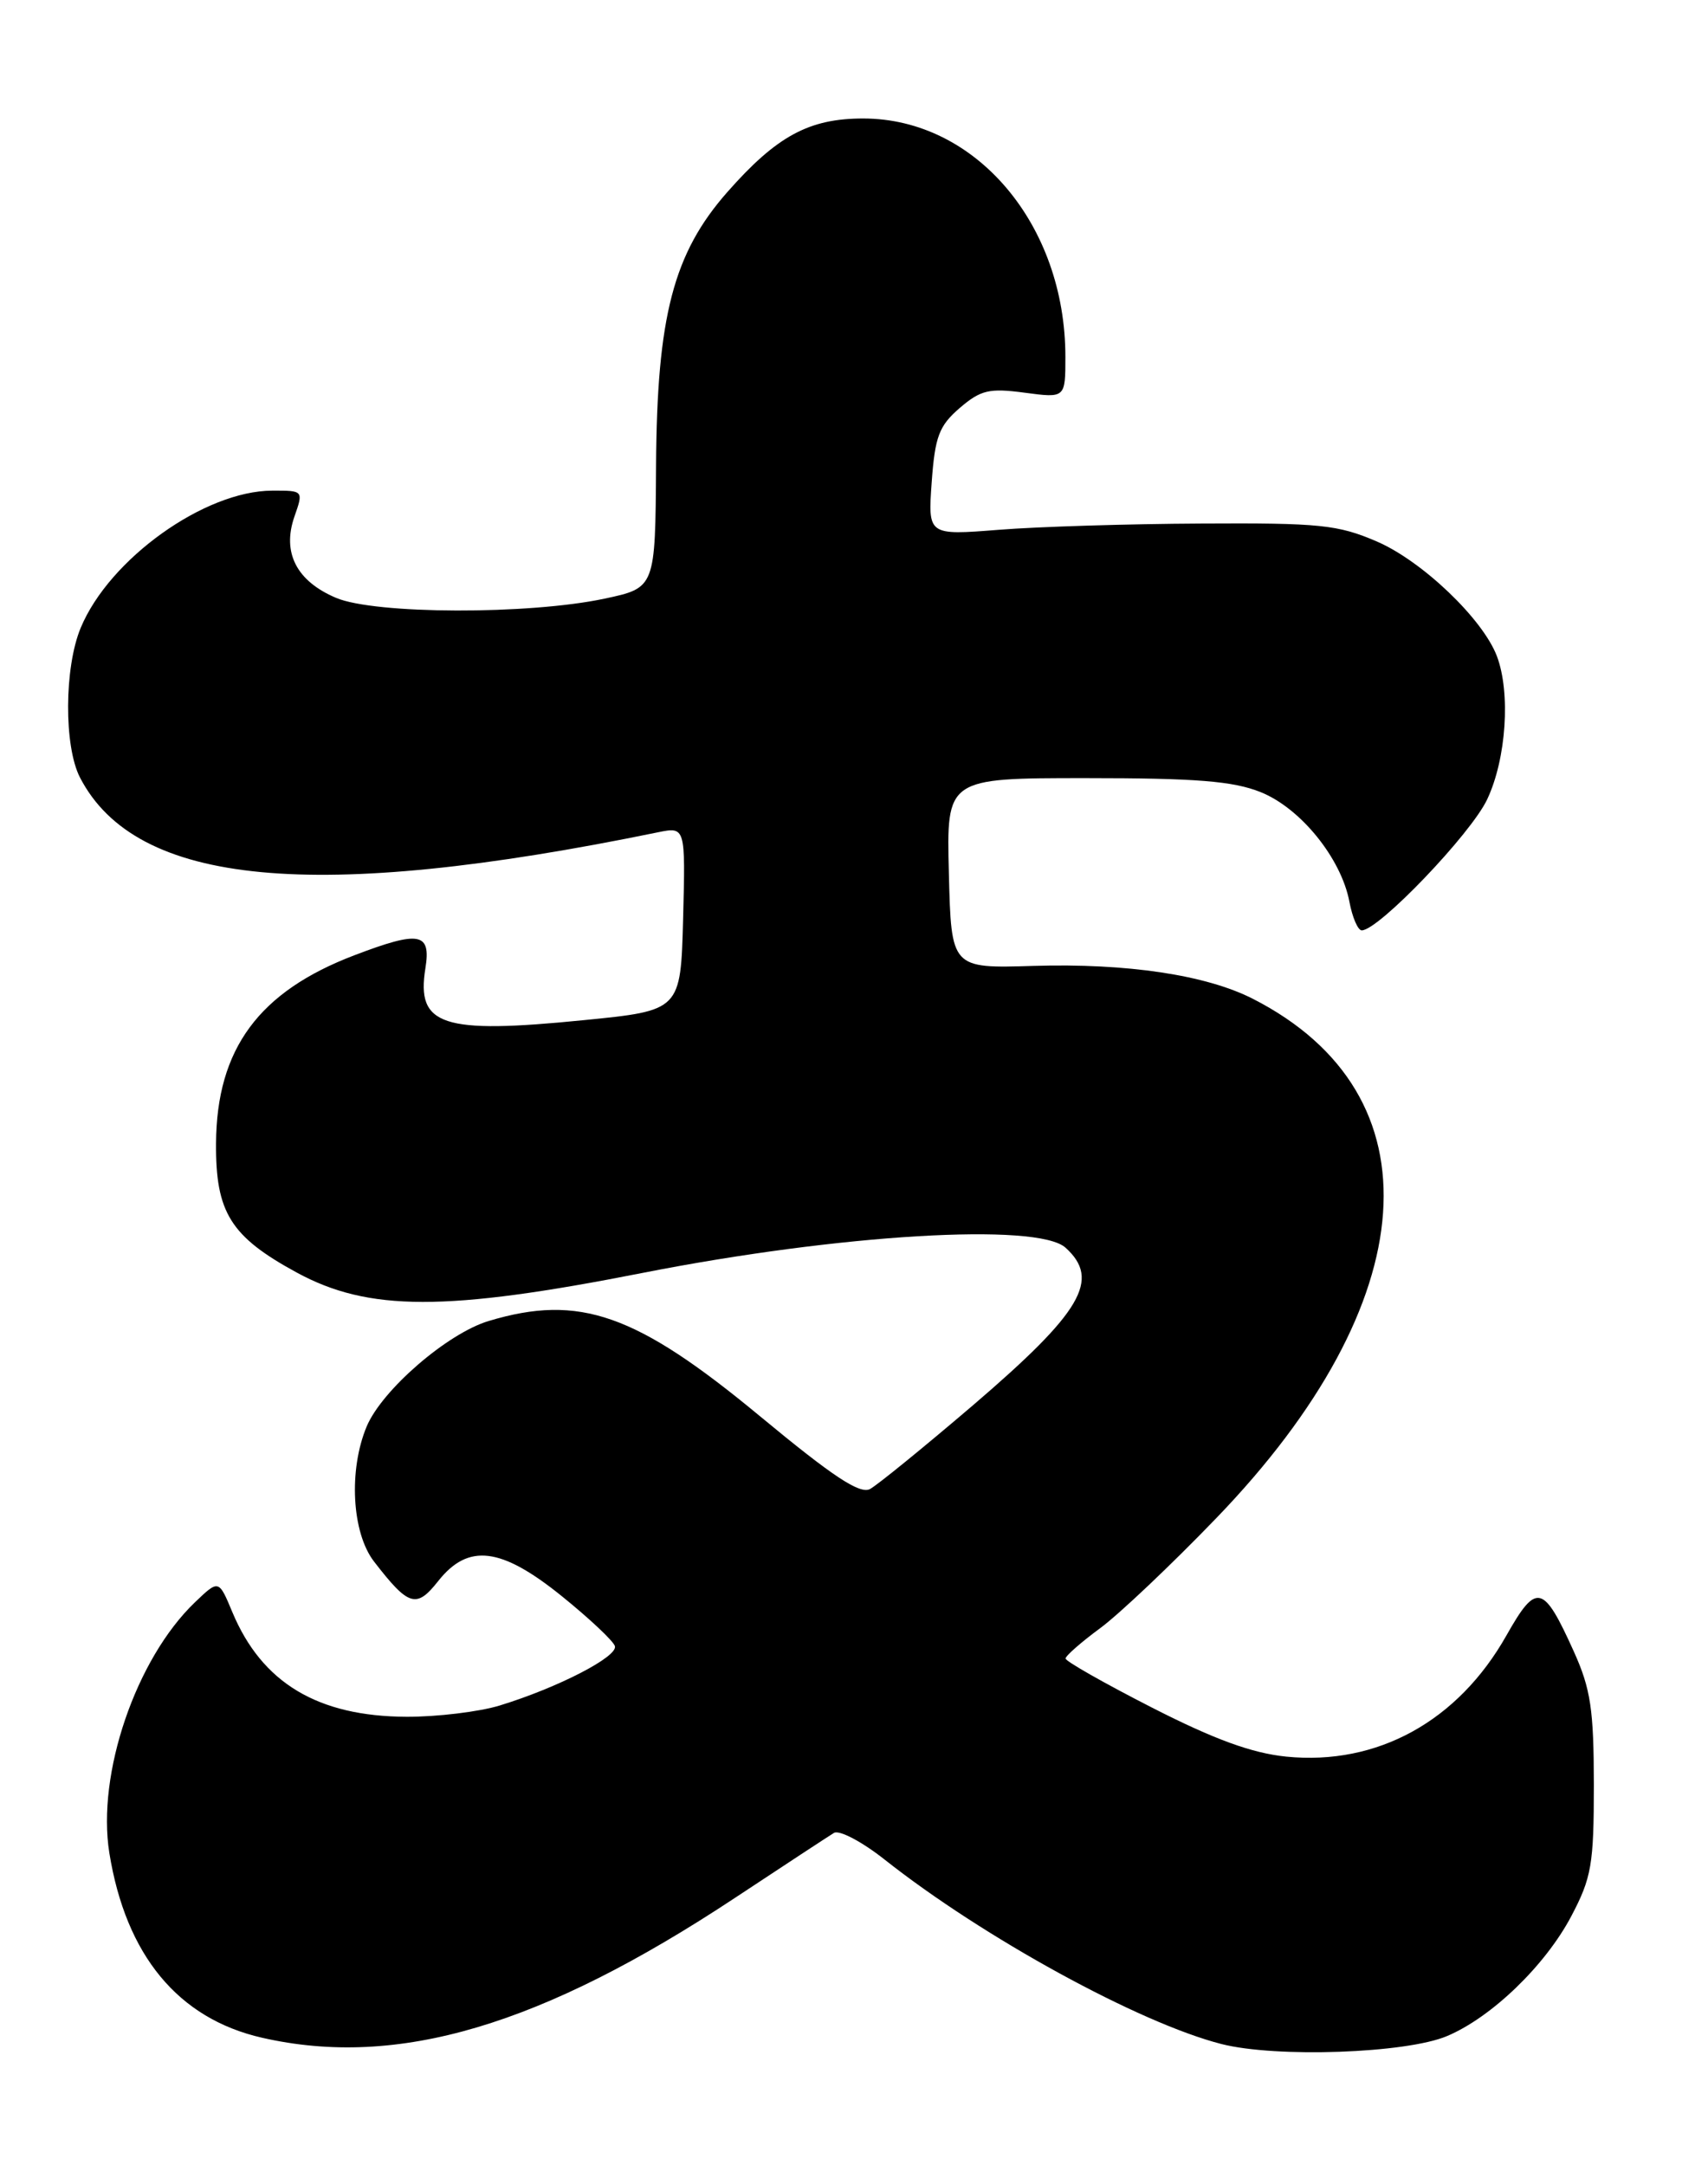 <?xml version="1.0" encoding="UTF-8" standalone="no"?>
<!DOCTYPE svg PUBLIC "-//W3C//DTD SVG 1.1//EN" "http://www.w3.org/Graphics/SVG/1.1/DTD/svg11.dtd" >
<svg xmlns="http://www.w3.org/2000/svg" xmlns:xlink="http://www.w3.org/1999/xlink" version="1.1" viewBox="0 0 202 256">
 <g >
 <path fill="currentColor"
d=" M 171.14 240.73 C 176.42 238.50 182.75 232.39 185.83 226.56 C 188.23 222.00 188.50 220.45 188.50 211.00 C 188.49 202.12 188.13 199.70 186.14 195.28 C 182.52 187.26 181.72 187.07 178.17 193.35 C 172.44 203.51 162.88 208.77 152.11 207.69 C 148.07 207.28 143.64 205.67 136.25 201.90 C 130.61 199.02 126.01 196.41 126.02 196.09 C 126.04 195.76 127.88 194.15 130.12 192.50 C 132.36 190.85 138.54 185.00 143.85 179.49 C 168.56 153.88 170.28 129.37 148.17 118.09 C 142.64 115.27 133.29 113.87 122.23 114.20 C 112.50 114.50 112.50 114.50 112.22 103.25 C 111.93 92.00 111.93 92.00 128.45 92.00 C 141.46 92.00 145.83 92.35 149.08 93.65 C 153.81 95.54 158.62 101.48 159.59 106.62 C 159.94 108.48 160.60 110.00 161.05 110.00 C 163.04 110.00 173.98 98.58 175.89 94.50 C 178.15 89.70 178.67 81.90 177.03 77.57 C 175.35 73.16 168.19 66.33 162.83 64.02 C 158.23 62.04 156.08 61.82 142.10 61.90 C 133.52 61.94 122.73 62.27 118.12 62.64 C 109.74 63.30 109.74 63.30 110.19 57.00 C 110.58 51.60 111.06 50.35 113.50 48.24 C 115.99 46.11 116.98 45.87 121.18 46.43 C 126.00 47.07 126.00 47.07 126.00 42.19 C 126.00 26.54 115.40 14.03 102.12 14.01 C 95.70 14.00 91.87 16.07 86.02 22.71 C 79.64 29.96 77.70 37.40 77.59 55.00 C 77.50 69.50 77.50 69.50 71.50 70.78 C 62.53 72.69 44.37 72.64 39.75 70.69 C 35.07 68.71 33.34 65.34 34.82 61.08 C 35.90 58.00 35.89 58.00 32.20 58.01 C 24.19 58.03 12.94 66.08 9.55 74.22 C 7.59 78.91 7.55 88.23 9.46 91.93 C 16.10 104.76 37.13 106.76 77.79 98.41 C 81.07 97.74 81.07 97.74 80.79 108.61 C 80.50 119.48 80.50 119.48 69.00 120.62 C 52.30 122.29 49.21 121.27 50.31 114.49 C 50.99 110.26 49.64 110.00 41.95 112.93 C 30.62 117.23 25.62 124.01 25.55 135.17 C 25.49 143.35 27.27 146.20 35.08 150.45 C 43.57 155.07 52.71 155.09 76.00 150.50 C 99.27 145.92 122.71 144.52 126.02 147.52 C 130.20 151.30 127.95 155.12 115.07 166.15 C 109.25 171.12 103.78 175.57 102.90 176.05 C 101.70 176.70 98.51 174.59 89.90 167.46 C 75.24 155.32 68.54 152.96 57.81 156.18 C 52.92 157.64 45.17 164.34 43.36 168.67 C 41.21 173.83 41.61 181.22 44.23 184.62 C 48.33 189.93 49.24 190.21 51.82 186.94 C 55.38 182.44 59.26 182.91 66.48 188.75 C 69.71 191.36 72.52 194.00 72.72 194.62 C 73.12 195.86 65.98 199.54 59.09 201.65 C 56.67 202.39 51.72 202.99 48.09 202.98 C 37.58 202.94 30.98 198.98 27.48 190.61 C 25.87 186.75 25.87 186.75 23.05 189.45 C 16.08 196.13 11.43 209.73 12.93 219.07 C 14.88 231.18 21.07 238.67 31.00 240.93 C 47.03 244.58 64.03 239.54 87.00 224.34 C 92.78 220.52 98.01 217.09 98.63 216.71 C 99.26 216.33 101.96 217.76 104.63 219.87 C 116.28 229.08 134.74 239.19 144.45 241.67 C 150.91 243.32 166.30 242.78 171.14 240.73 Z "/>
</g>
</svg>